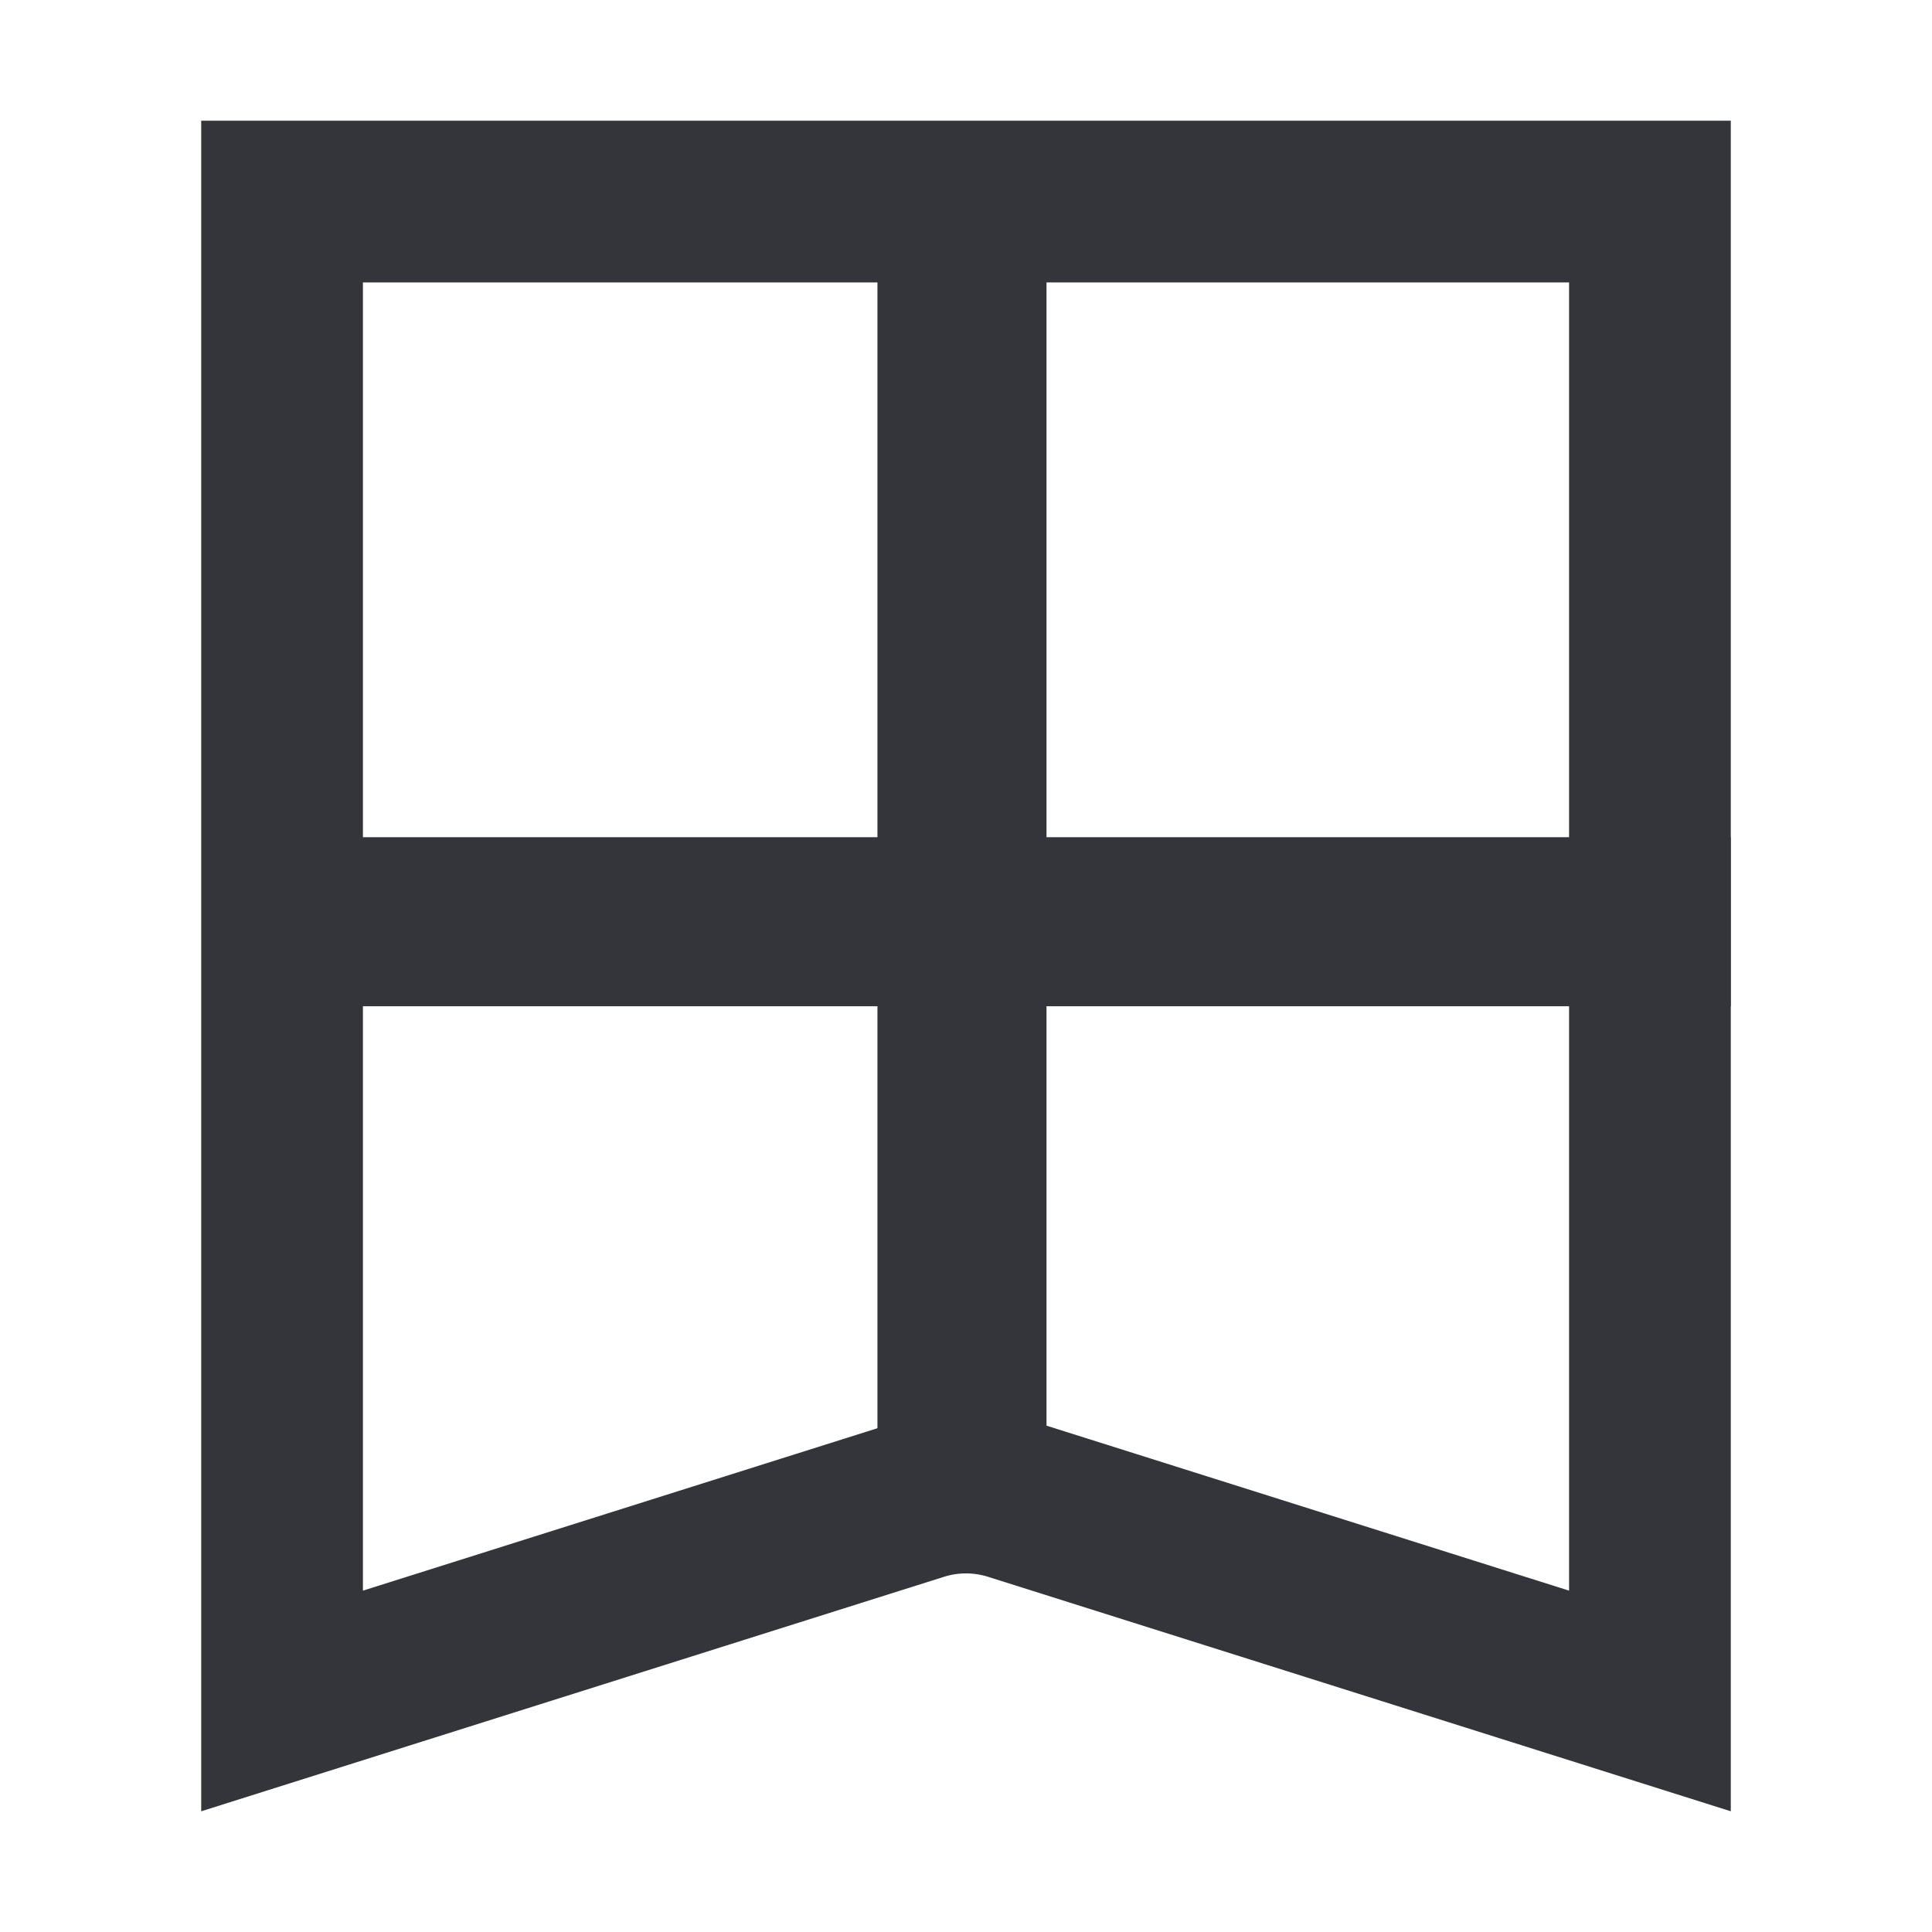 <svg width="24" height="24" viewBox="0 0 24 24" fill="none" xmlns="http://www.w3.org/2000/svg">
    <path d="M3.504 21.13V2.504h16.992V21.13l-7.919-2.5a1.917 1.917 0 0 0-1.154 0l-7.919 2.5zm-.118.037z" stroke="#33353A" stroke-width="2.009"/>
    <path stroke="#33353A" stroke-width="2.1" d="M11.95 19.5v-17M3.5 11.45h18"/>
</svg>
